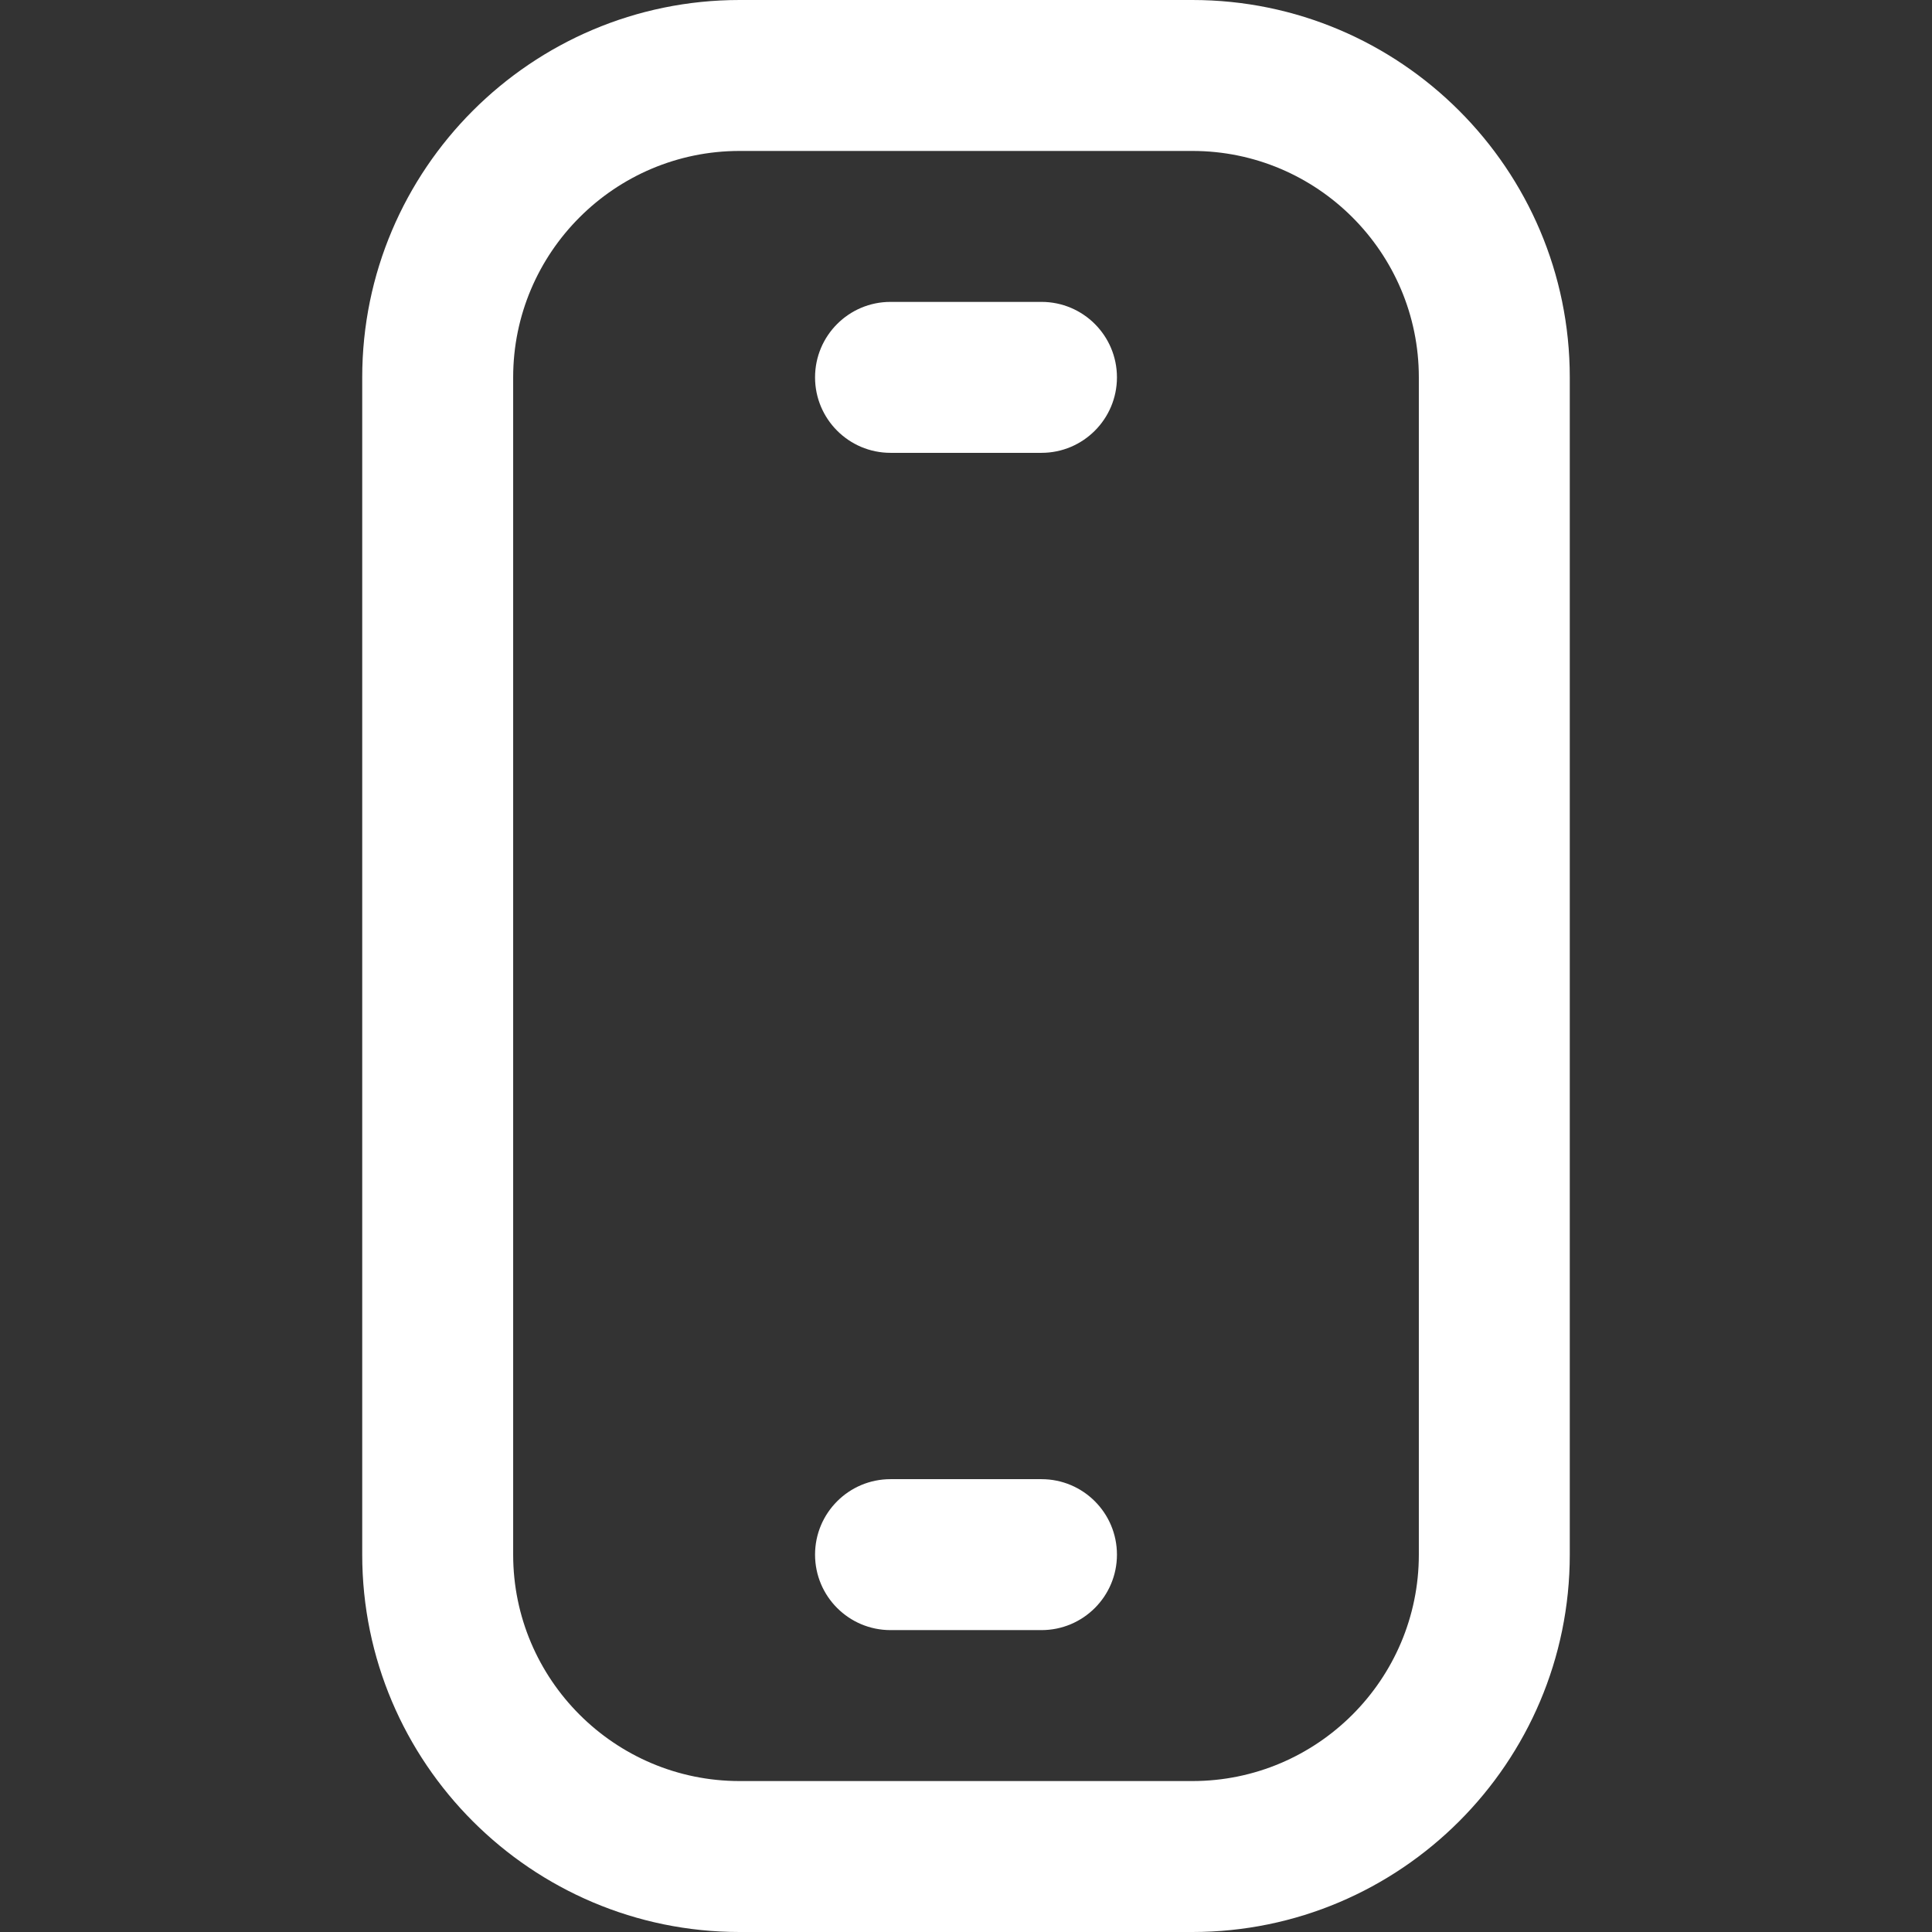 <svg xmlns="http://www.w3.org/2000/svg" width="31" height="31" viewBox="0 0 31 31" fill="none">
  <rect x="0" y="0" width="31" height="31" fill="#333333" stroke="none"/>
  <path d="M19.133 31H11.867C8.529 31 5.812 28.284 5.812 24.945V6.055C5.812 2.716 8.529 0 11.867 0H19.133C22.471 0 25.188 2.716 25.188 6.055V24.945C25.188 28.284 22.471 31 19.133 31ZM11.867 2.422C9.864 2.422 8.234 4.052 8.234 6.055V24.945C8.234 26.948 9.864 28.578 11.867 28.578H19.133C21.136 28.578 22.766 26.948 22.766 24.945V6.055C22.766 4.052 21.136 2.422 19.133 2.422H11.867Z" fill="white"/>
  <path d="M16.711 26.156H14.289C13.62 26.156 13.078 25.614 13.078 24.945C13.078 24.276 13.62 23.734 14.289 23.734H16.711C17.38 23.734 17.922 24.276 17.922 24.945C17.922 25.614 17.38 26.156 16.711 26.156Z" fill="white"/>
  <path d="M16.711 7.266H14.289C13.62 7.266 13.078 6.723 13.078 6.055C13.078 5.386 13.62 4.844 14.289 4.844H16.711C17.38 4.844 17.922 5.386 17.922 6.055C17.922 6.723 17.38 7.266 16.711 7.266Z" fill="white"/>
</svg>